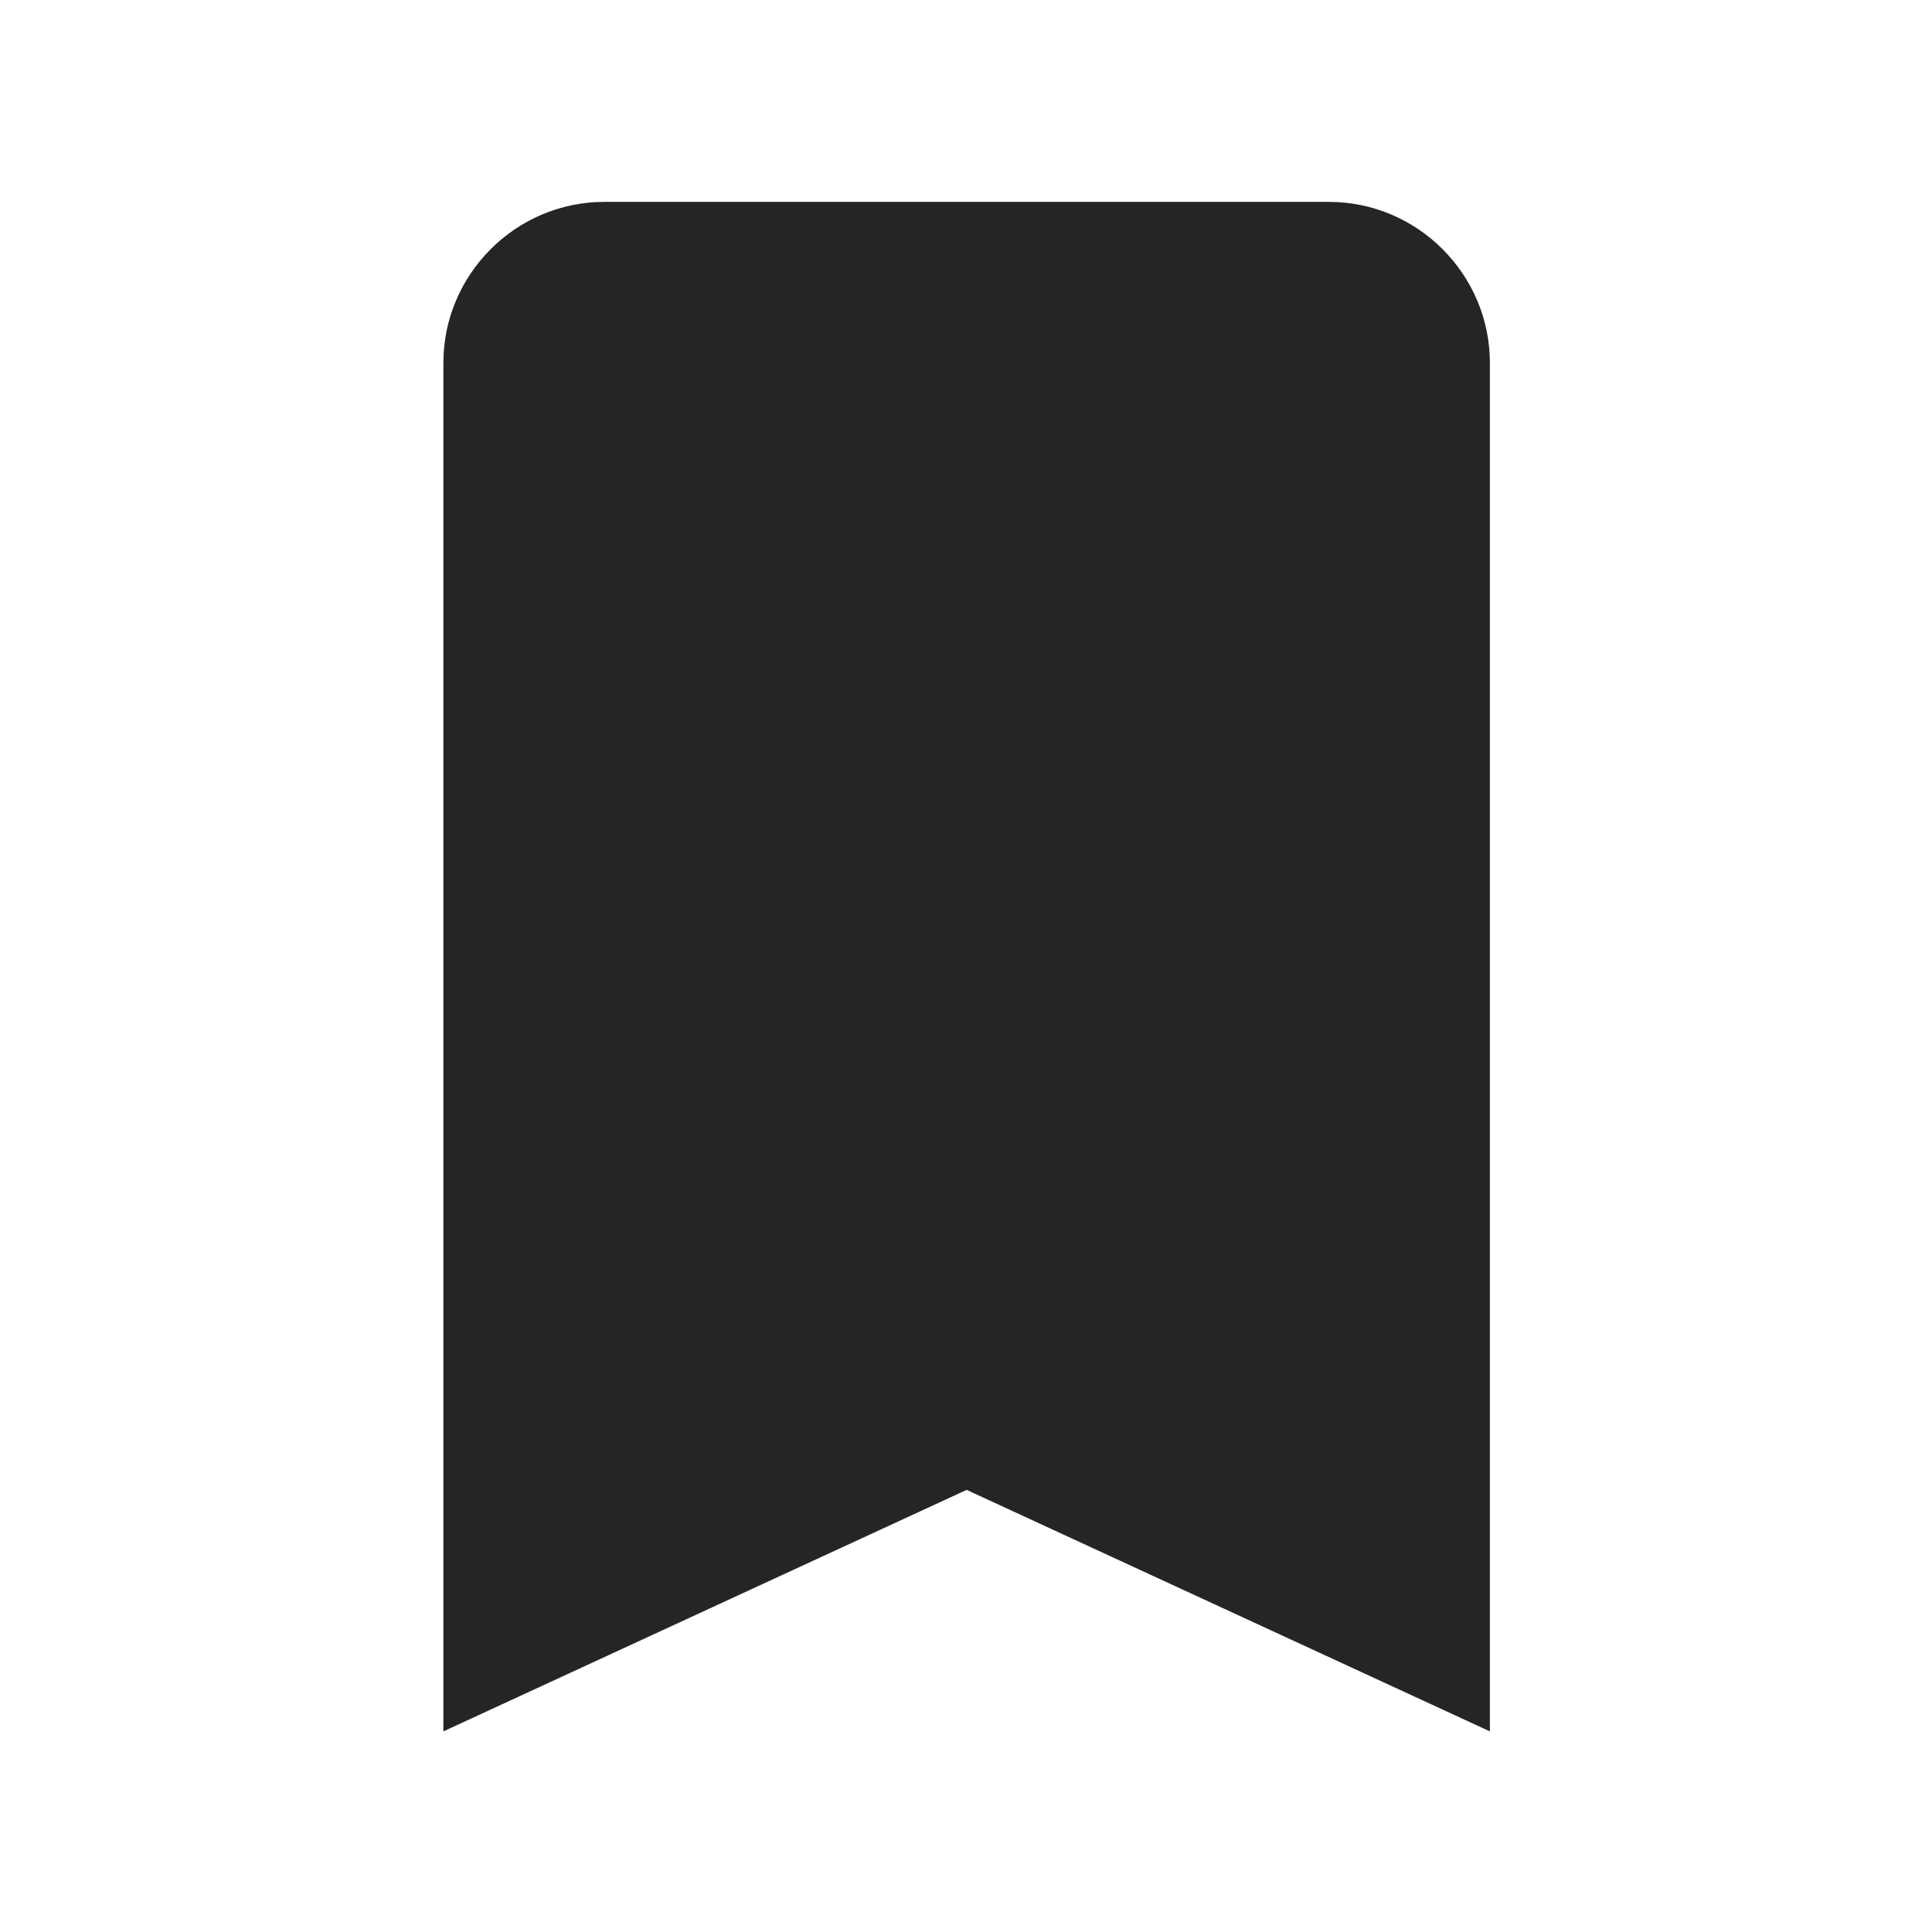<svg width="1024" height="1024" viewBox="0 0 1024 1024" fill="none" xmlns="http://www.w3.org/2000/svg">
<path d="M789.667 917.667L512.333 789.667L235 917.667V192.333C235 145.4 273.4 107 320.333 107H704.333C751.267 107 789.667 145.4 789.667 192.333V917.667Z" fill="#252525"/>
</svg>
